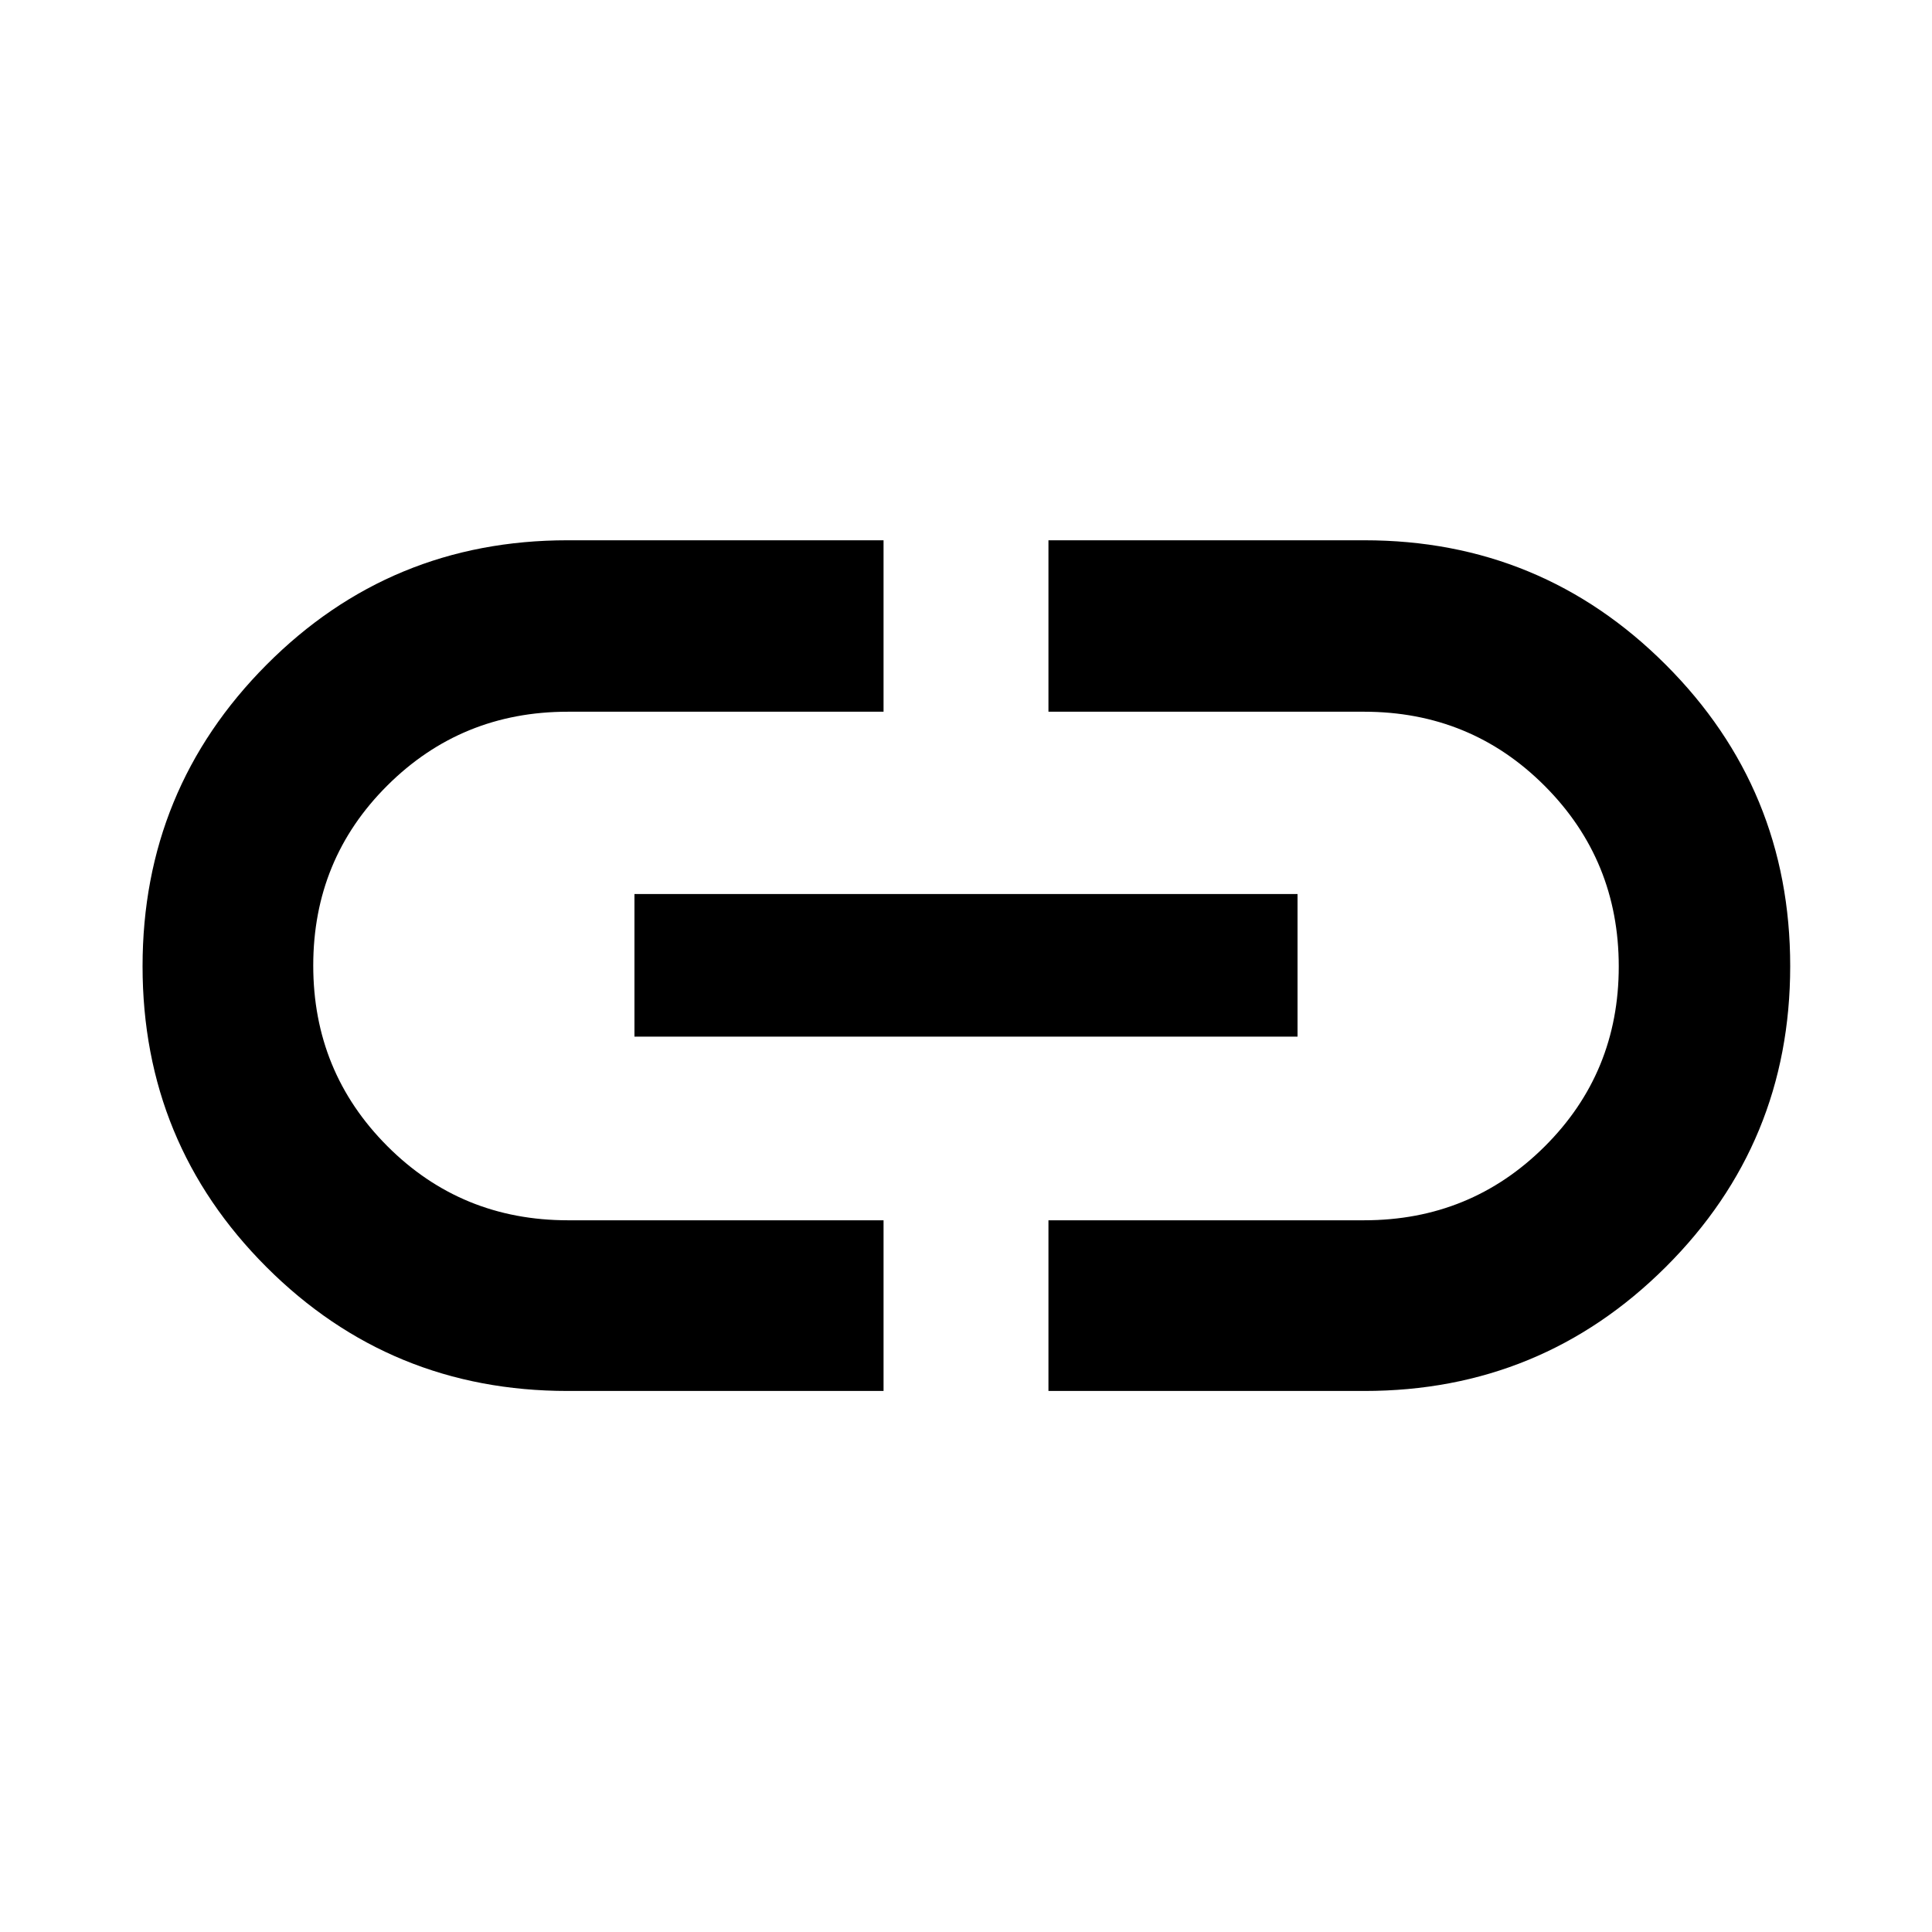 <svg xmlns="http://www.w3.org/2000/svg" height="40" viewBox="0 -960 960 960" width="40"><path d="M439.03-268.84H282.02q-88.03 0-149.61-61.56-61.57-61.56-61.57-149.47t61.57-149.79q61.58-61.88 149.61-61.88h157.01v85.19H282.12q-52.8 0-89.63 36.64-36.84 36.65-36.84 89.47 0 52.83 36.78 89.71 36.78 36.88 89.81 36.88h156.79v84.81ZM315.26-444.9v-70.87h329.48v70.87H315.26Zm205.71 176.06v-84.81h156.91q52.8 0 89.63-36.64 36.84-36.65 36.84-89.47 0-52.83-36.78-89.71-36.78-36.88-89.81-36.88H520.97v-85.19h157.01q87.91 0 149.73 61.84 61.83 61.83 61.83 149.74 0 87.91-61.83 149.51-61.82 61.61-149.73 61.61H520.97Z"/></svg>